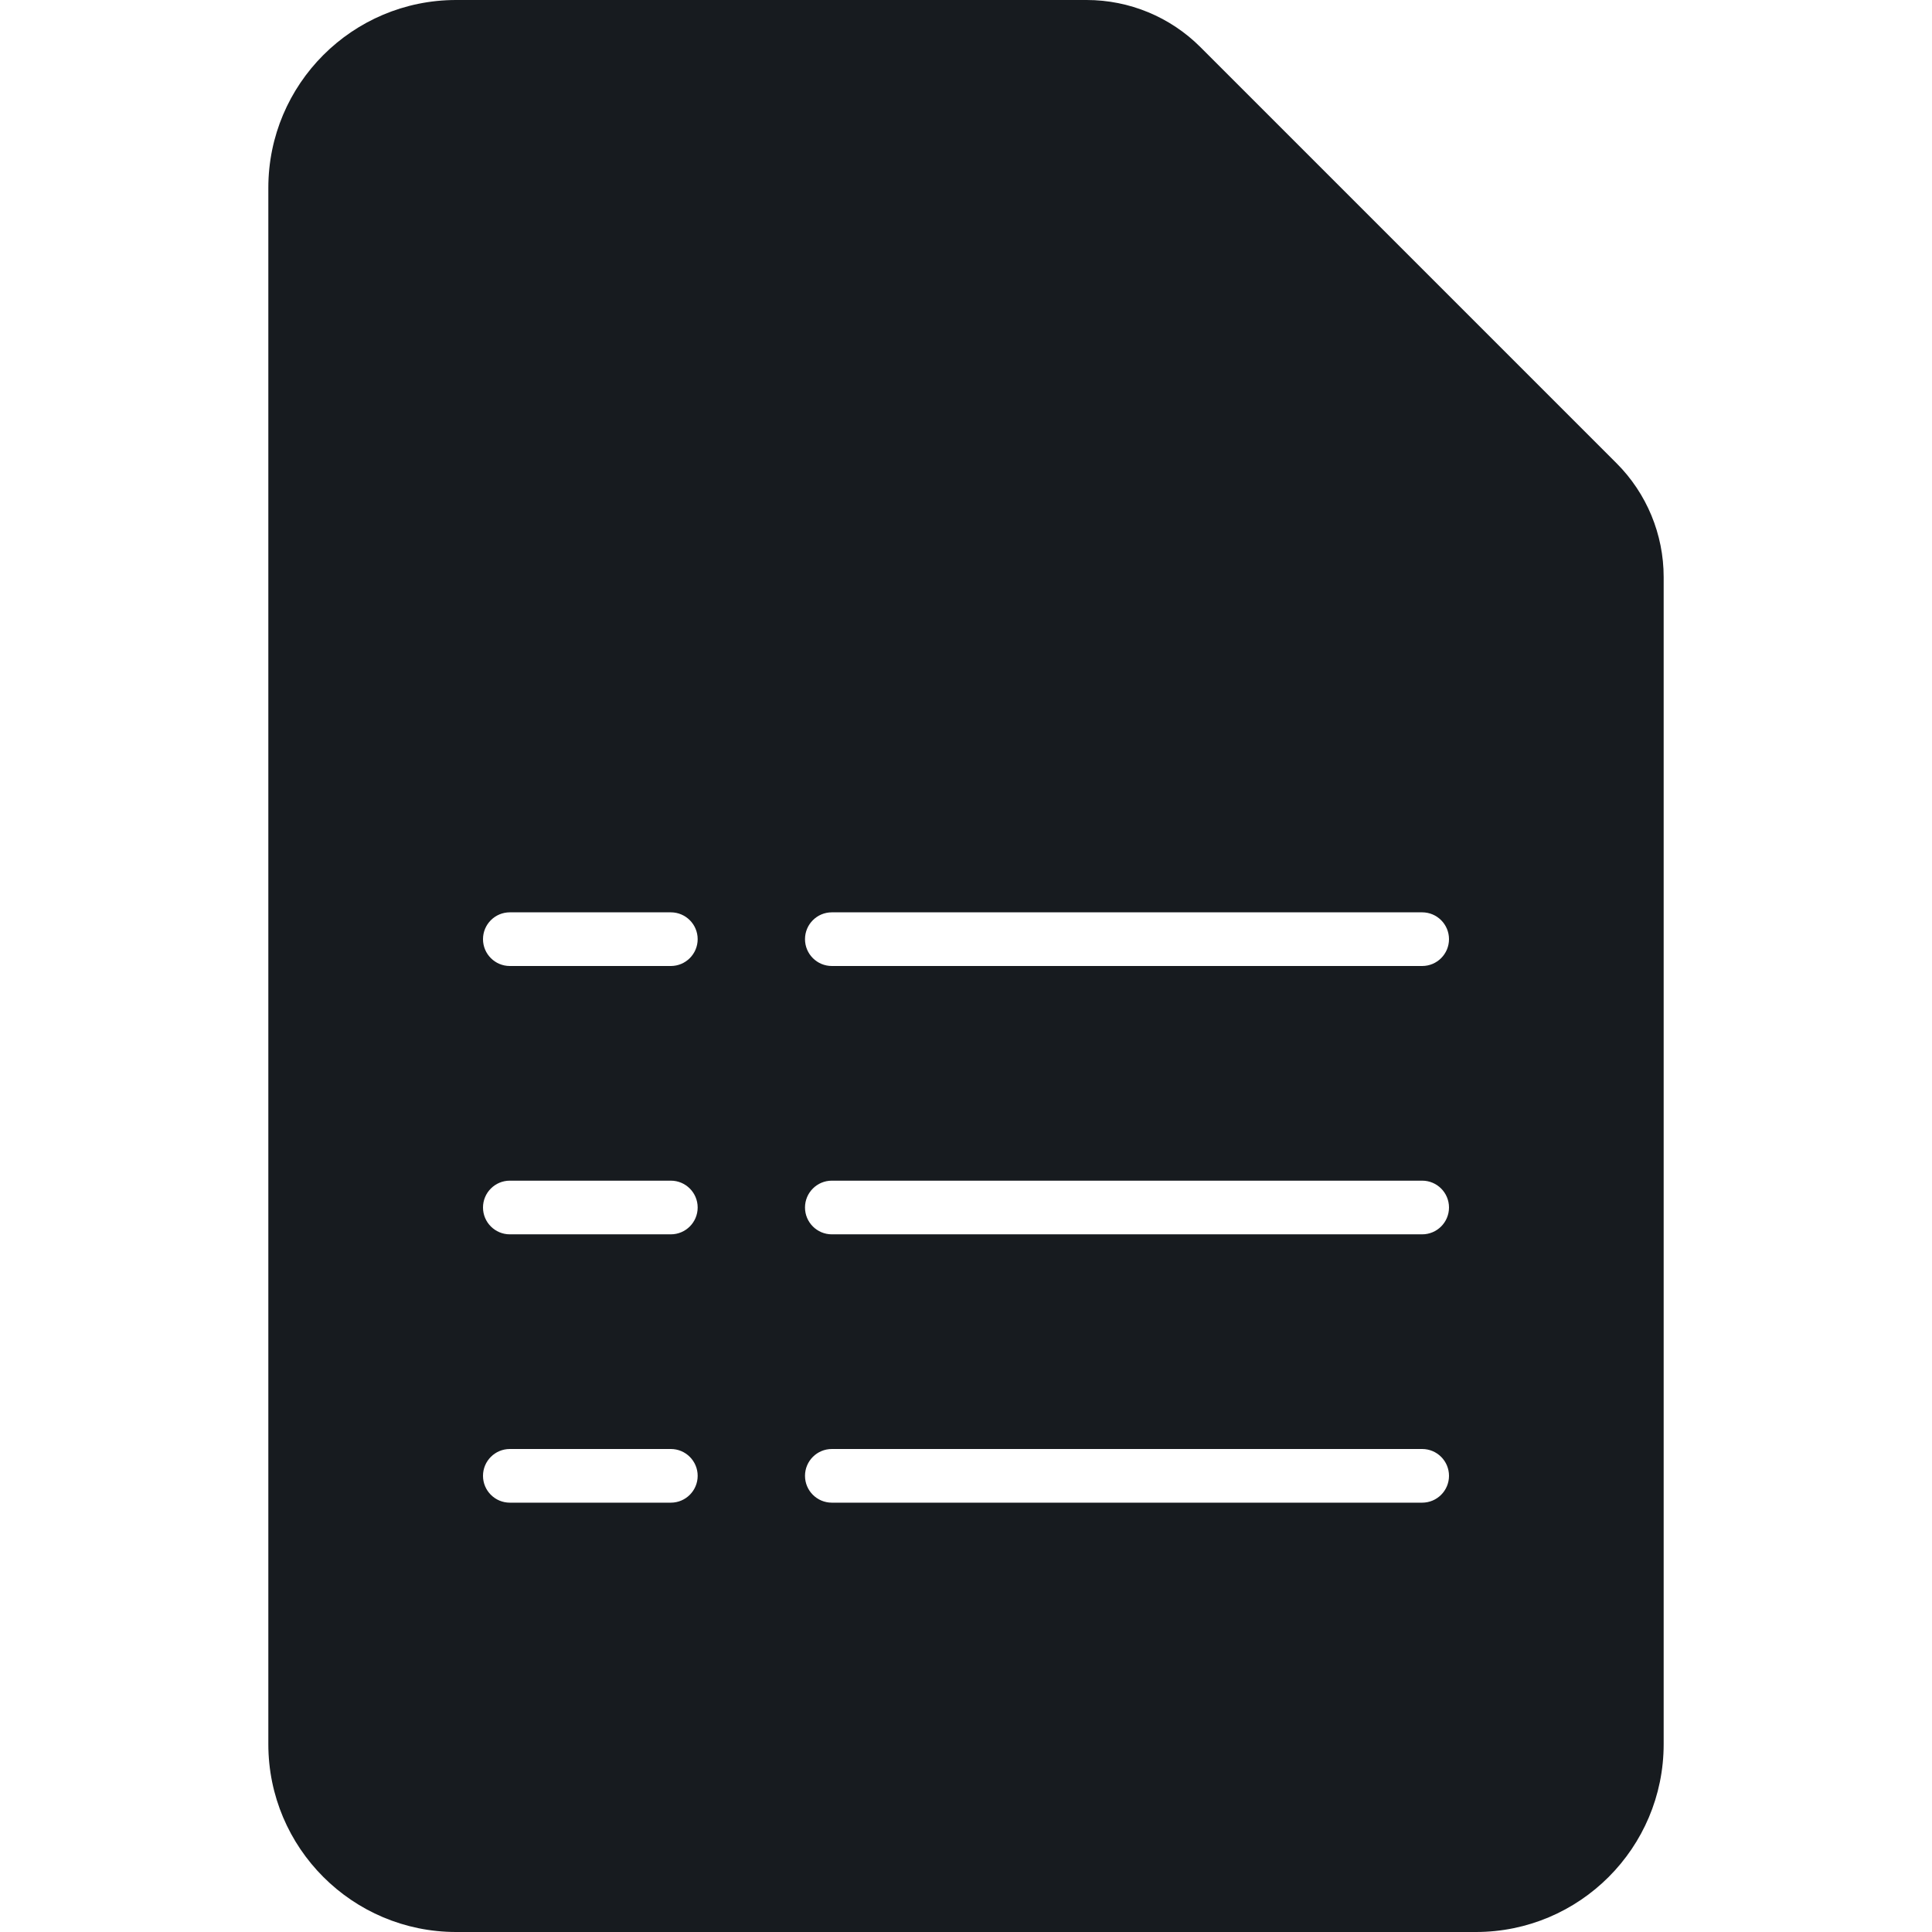 <?xml version="1.0" encoding="UTF-8"?>
<svg width="36px" height="36px" viewBox="0 0 36 36" version="1.1" xmlns="http://www.w3.org/2000/svg" xmlns:xlink="http://www.w3.org/1999/xlink">
    <!-- Generator: Sketch 60.1 (88133) - https://sketch.com -->
    <title>sources-and-media/file-spreadsheet-active_36</title>
    <desc>Created with Sketch.</desc>
    <g id="sources-and-media/file-spreadsheet-active_36" stroke="none" stroke-width="1" fill="none" fill-rule="evenodd">
        <path d="M22.369,0.879 L30.121,8.631 C30.684,9.193 31,9.957 31,10.752 L31,32.5 C31,34.433 29.433,36 27.5,36 L8.5,36 C6.567,36 5,34.433 5,32.5 L5,3.5 C5,1.567 6.567,0 8.5,0 L20.248,0 C21.043,0 21.807,0.316 22.369,0.879 Z M9,17.5 C9,17.224 9.224,17 9.5,17 L12.5,17 C12.776,17 13,17.224 13,17.5 C13,17.776 12.776,18 12.5,18 L9.5,18 C9.224,18 9,17.776 9,17.5 Z M9,22.5 C9,22.224 9.224,22 9.5,22 L12.5,22 C12.776,22 13,22.224 13,22.5 C13,22.776 12.776,23 12.5,23 L9.5,23 C9.224,23 9,22.776 9,22.5 Z M9.5,27 C9.224,27 9,27.224 9,27.5 C9,27.776 9.224,28 9.5,28 L12.5,28 C12.776,28 13,27.776 13,27.5 C13,27.224 12.776,27 12.5,27 L9.5,27 Z M15,17.5 C15,17.224 15.224,17 15.5,17 L26.5,17 C26.776,17 27,17.224 27,17.5 C27,17.776 26.776,18 26.5,18 L15.5,18 C15.224,18 15,17.776 15,17.5 Z M15.5,22 C15.224,22 15,22.224 15,22.5 C15,22.776 15.224,23 15.5,23 L26.5,23 C26.776,23 27,22.776 27,22.5 C27,22.224 26.776,22 26.5,22 L15.5,22 Z M15,27.5 C15,27.224 15.224,27 15.5,27 L26.5,27 C26.776,27 27,27.224 27,27.5 C27,27.776 26.776,28 26.5,28 L15.5,28 C15.224,28 15,27.776 15,27.5 Z" id="Shape" fill="#171B1F"></path>
    </g>
</svg>